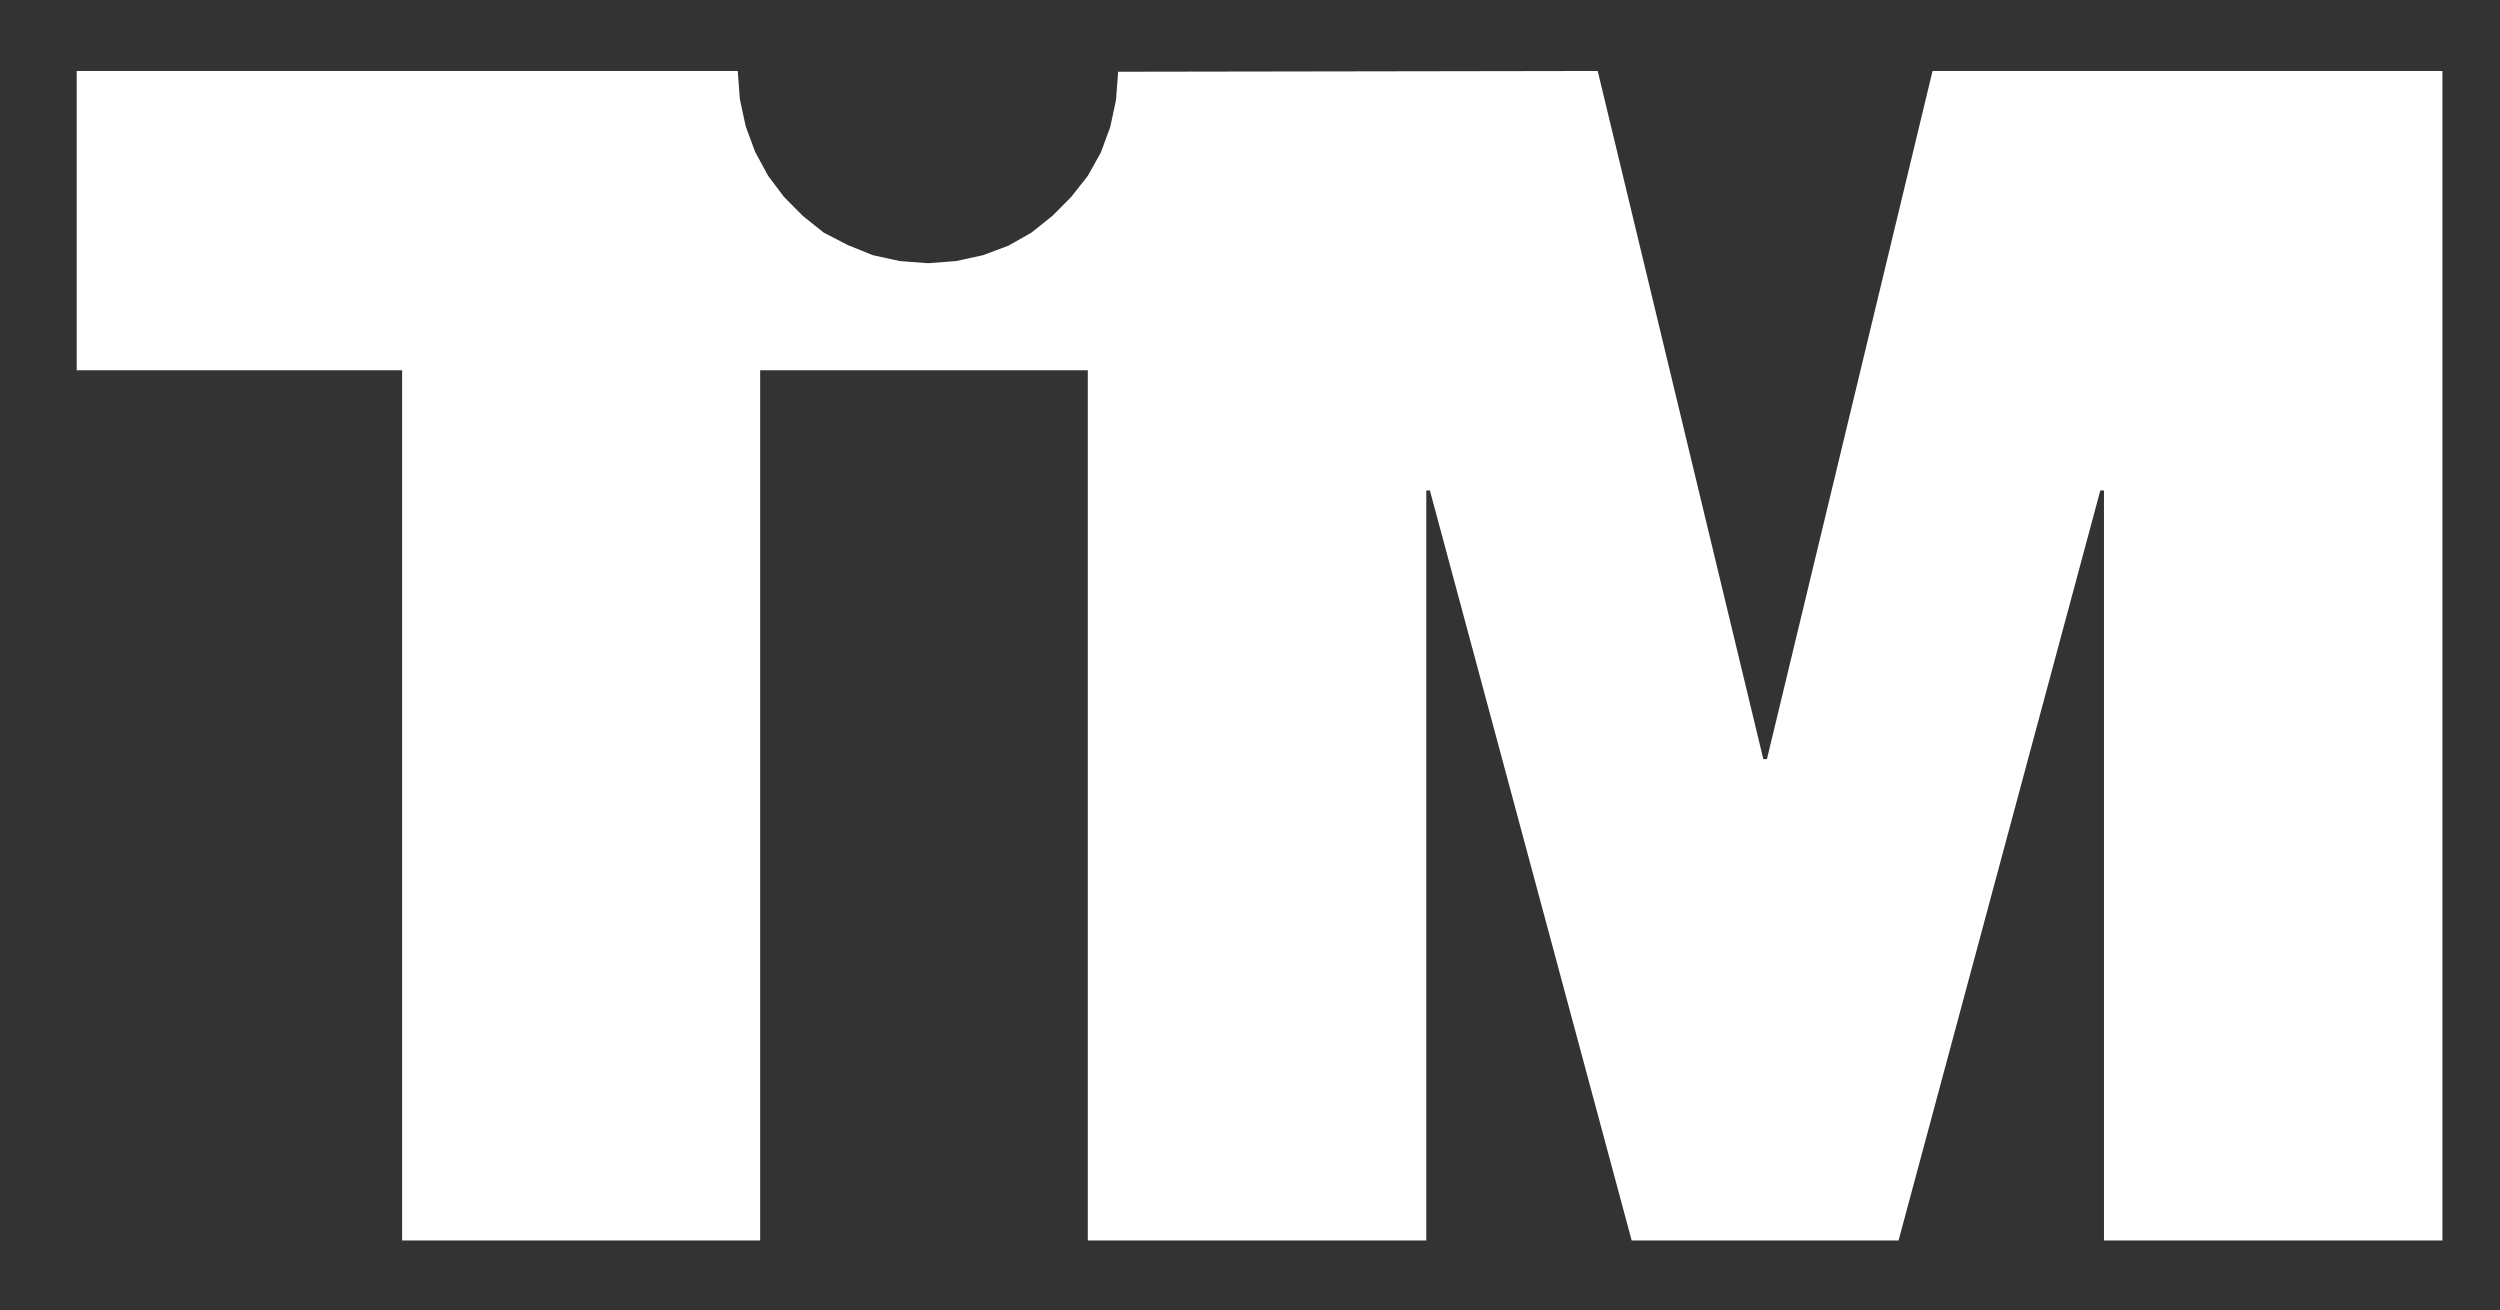 <svg id="Calque_1" data-name="Calque 1" xmlns="http://www.w3.org/2000/svg" viewBox="0 0 589.61 308.98"><rect x="0" y="0" width="589.61" height="308.98" fill="#333333" stroke="none"/><defs><style>.cls-1{fill:#fff;stroke:#010000;stroke-linecap:square;stroke-miterlimit:10;stroke-width:0;}</style></defs><polygon class="cls-1" points="256.55 292.56 256.55 87.33 179.28 87.33 179.28 292.56 94.84 292.56 94.84 87.33 18.09 87.33 18.09 16.74 173.99 16.74 174.5 23.44 175.87 29.8 178.09 35.81 181.16 41.48 184.91 46.45 189.34 50.92 194.29 54.87 199.92 57.79 205.89 60.19 212.2 61.57 218.85 62.08 225.5 61.57 231.82 60.19 237.79 57.96 243.25 54.87 248.19 50.92 252.63 46.45 256.55 41.48 259.62 35.98 261.84 29.97 263.2 23.61 263.71 16.92 376.81 16.74 415.87 179.04 416.72 179.04 455.78 16.74 576.03 16.74 576.03 292.56 496.21 292.56 496.21 115.67 495.35 115.67 447.76 292.56 384.82 292.56 337.23 115.67 336.38 115.67 336.38 292.56 256.55 292.56 256.55 292.56"/></svg>
